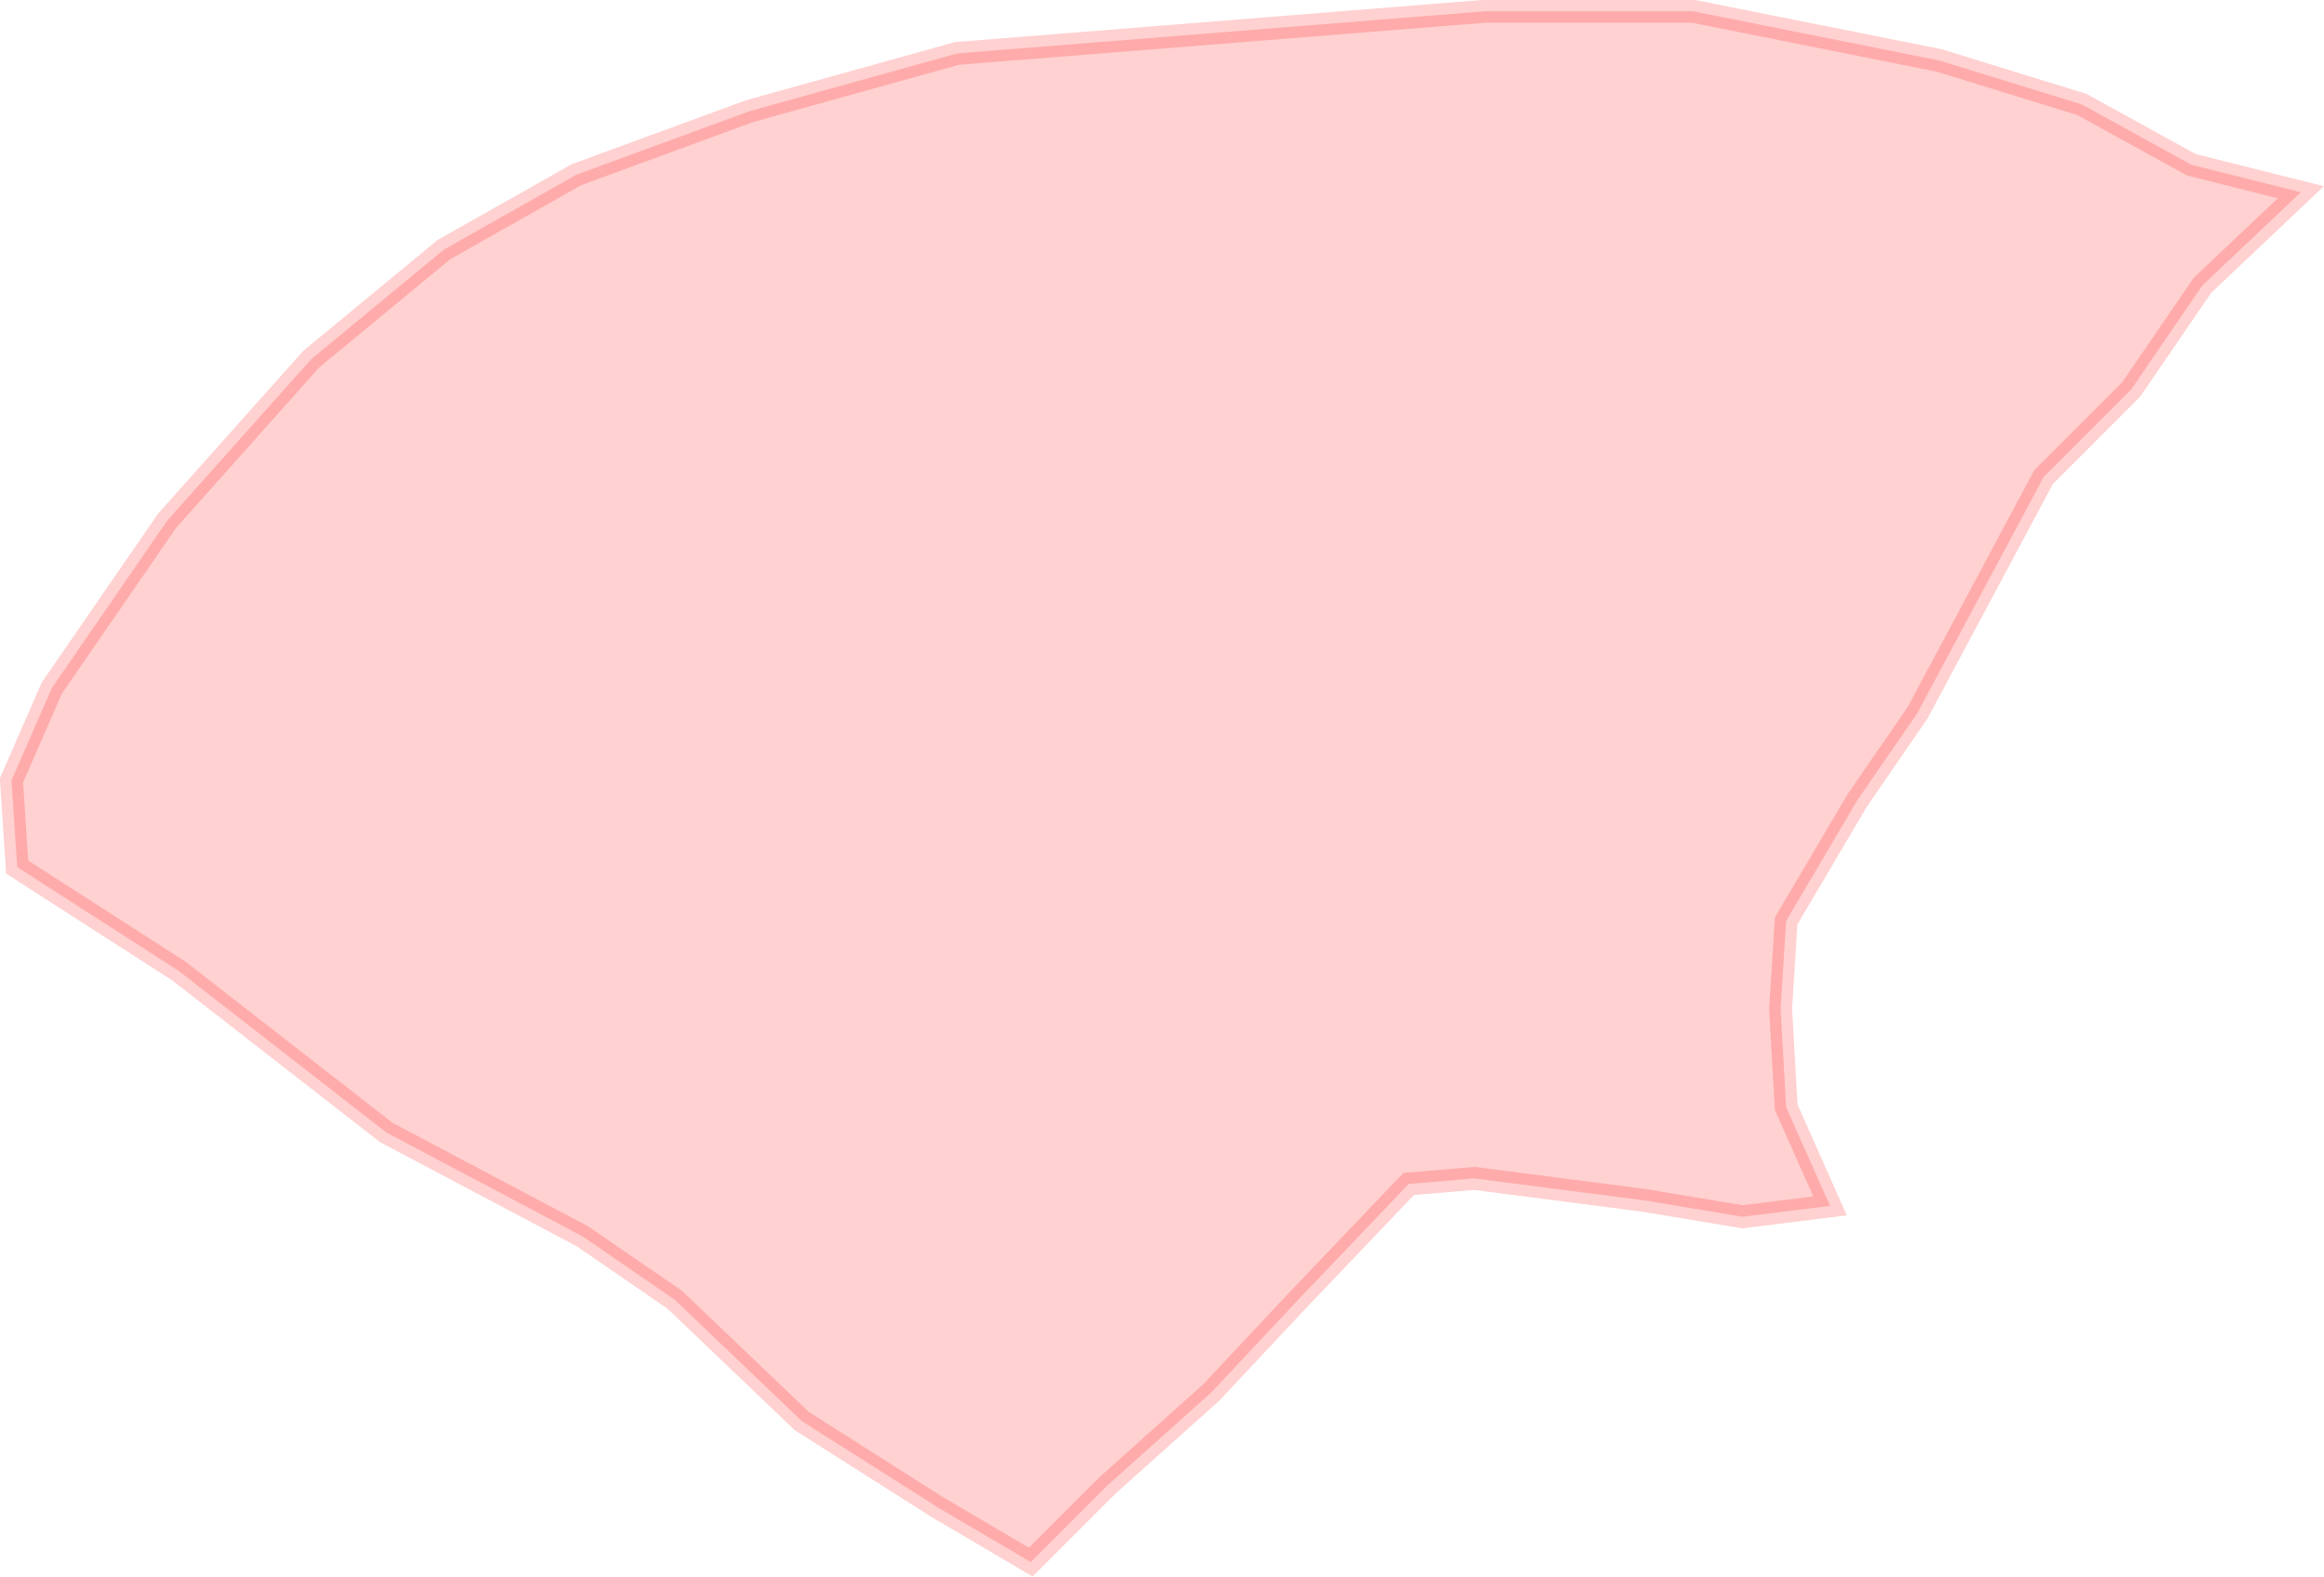 <?xml version="1.0" encoding="UTF-8" standalone="no"?>
<svg xmlns:dc="http://purl.org/dc/elements/1.1/" xmlns:cc="http://creativecommons.org/ns#" xmlns:rdf="http://www.w3.org/1999/02/22-rdf-syntax-ns#" xmlns:svg="http://www.w3.org/2000/svg" xmlns="http://www.w3.org/2000/svg" xmlns:sodipodi="http://sodipodi.sourceforge.net/DTD/sodipodi-0.dtd" xmlns:inkscape="http://www.inkscape.org/namespaces/inkscape" sodipodi:docname="region45.svg" inkscape:version="1.0 (4035a4f, 2020-05-01)" id="svg3338" version="1.1" viewBox="0 0 11.753 7.971" height="7.971mm" width="11.753mm">
  <defs id="defs3332" />
  <sodipodi:namedview inkscape:window-maximized="0" inkscape:window-y="25" inkscape:window-x="0" inkscape:window-height="777" inkscape:window-width="1252" showgrid="false" inkscape:document-rotation="0" inkscape:current-layer="layer1" inkscape:document-units="mm" inkscape:cy="160.77686" inkscape:cx="50.780976" inkscape:zoom="0.35" inkscape:pageshadow="2" inkscape:pageopacity="0.0" borderopacity="1.0" bordercolor="#666666" pagecolor="#ffffff" id="base" />
  <g transform="translate(-92.398,-105.628)" id="layer1" inkscape:groupmode="layer" inkscape:label="Lager 1">
    <path inkscape:export-ydpi="300" inkscape:export-xdpi="300" style="opacity:0.18;fill:#ff0000;stroke:#ff0000;stroke-width:0.116px;stroke-linecap:butt;stroke-linejoin:miter;stroke-opacity:1;fill-opacity:1" d="m 92.485,110.012 0.817,0.525 1.05,0.817 0.992,0.525 0.467,0.321 0.642,0.613 0.687,0.436 0.471,0.277 0.388,-0.388 0.526,-0.471 0.415,-0.443 0.582,-0.61 0.332,-0.028 0.858,0.111 0.498,0.083 0.443,-0.055 -0.222,-0.499 -0.028,-0.499 0.028,-0.443 0.36,-0.61 0.305,-0.443 0.637,-1.191 0.443,-0.443 0.36,-0.526 0.498,-0.471 -0.554,-0.139 -0.554,-0.305 -0.72,-0.222 -1.246,-0.249 h -1.052 l -1.94,0.155 -0.729,0.058 -1.05,0.292 -0.875,0.321 -0.671,0.379 -0.671,0.554 -0.729,0.817 -0.583,0.846 -0.204,0.467 z" id="path2001" />
  </g>
</svg>

